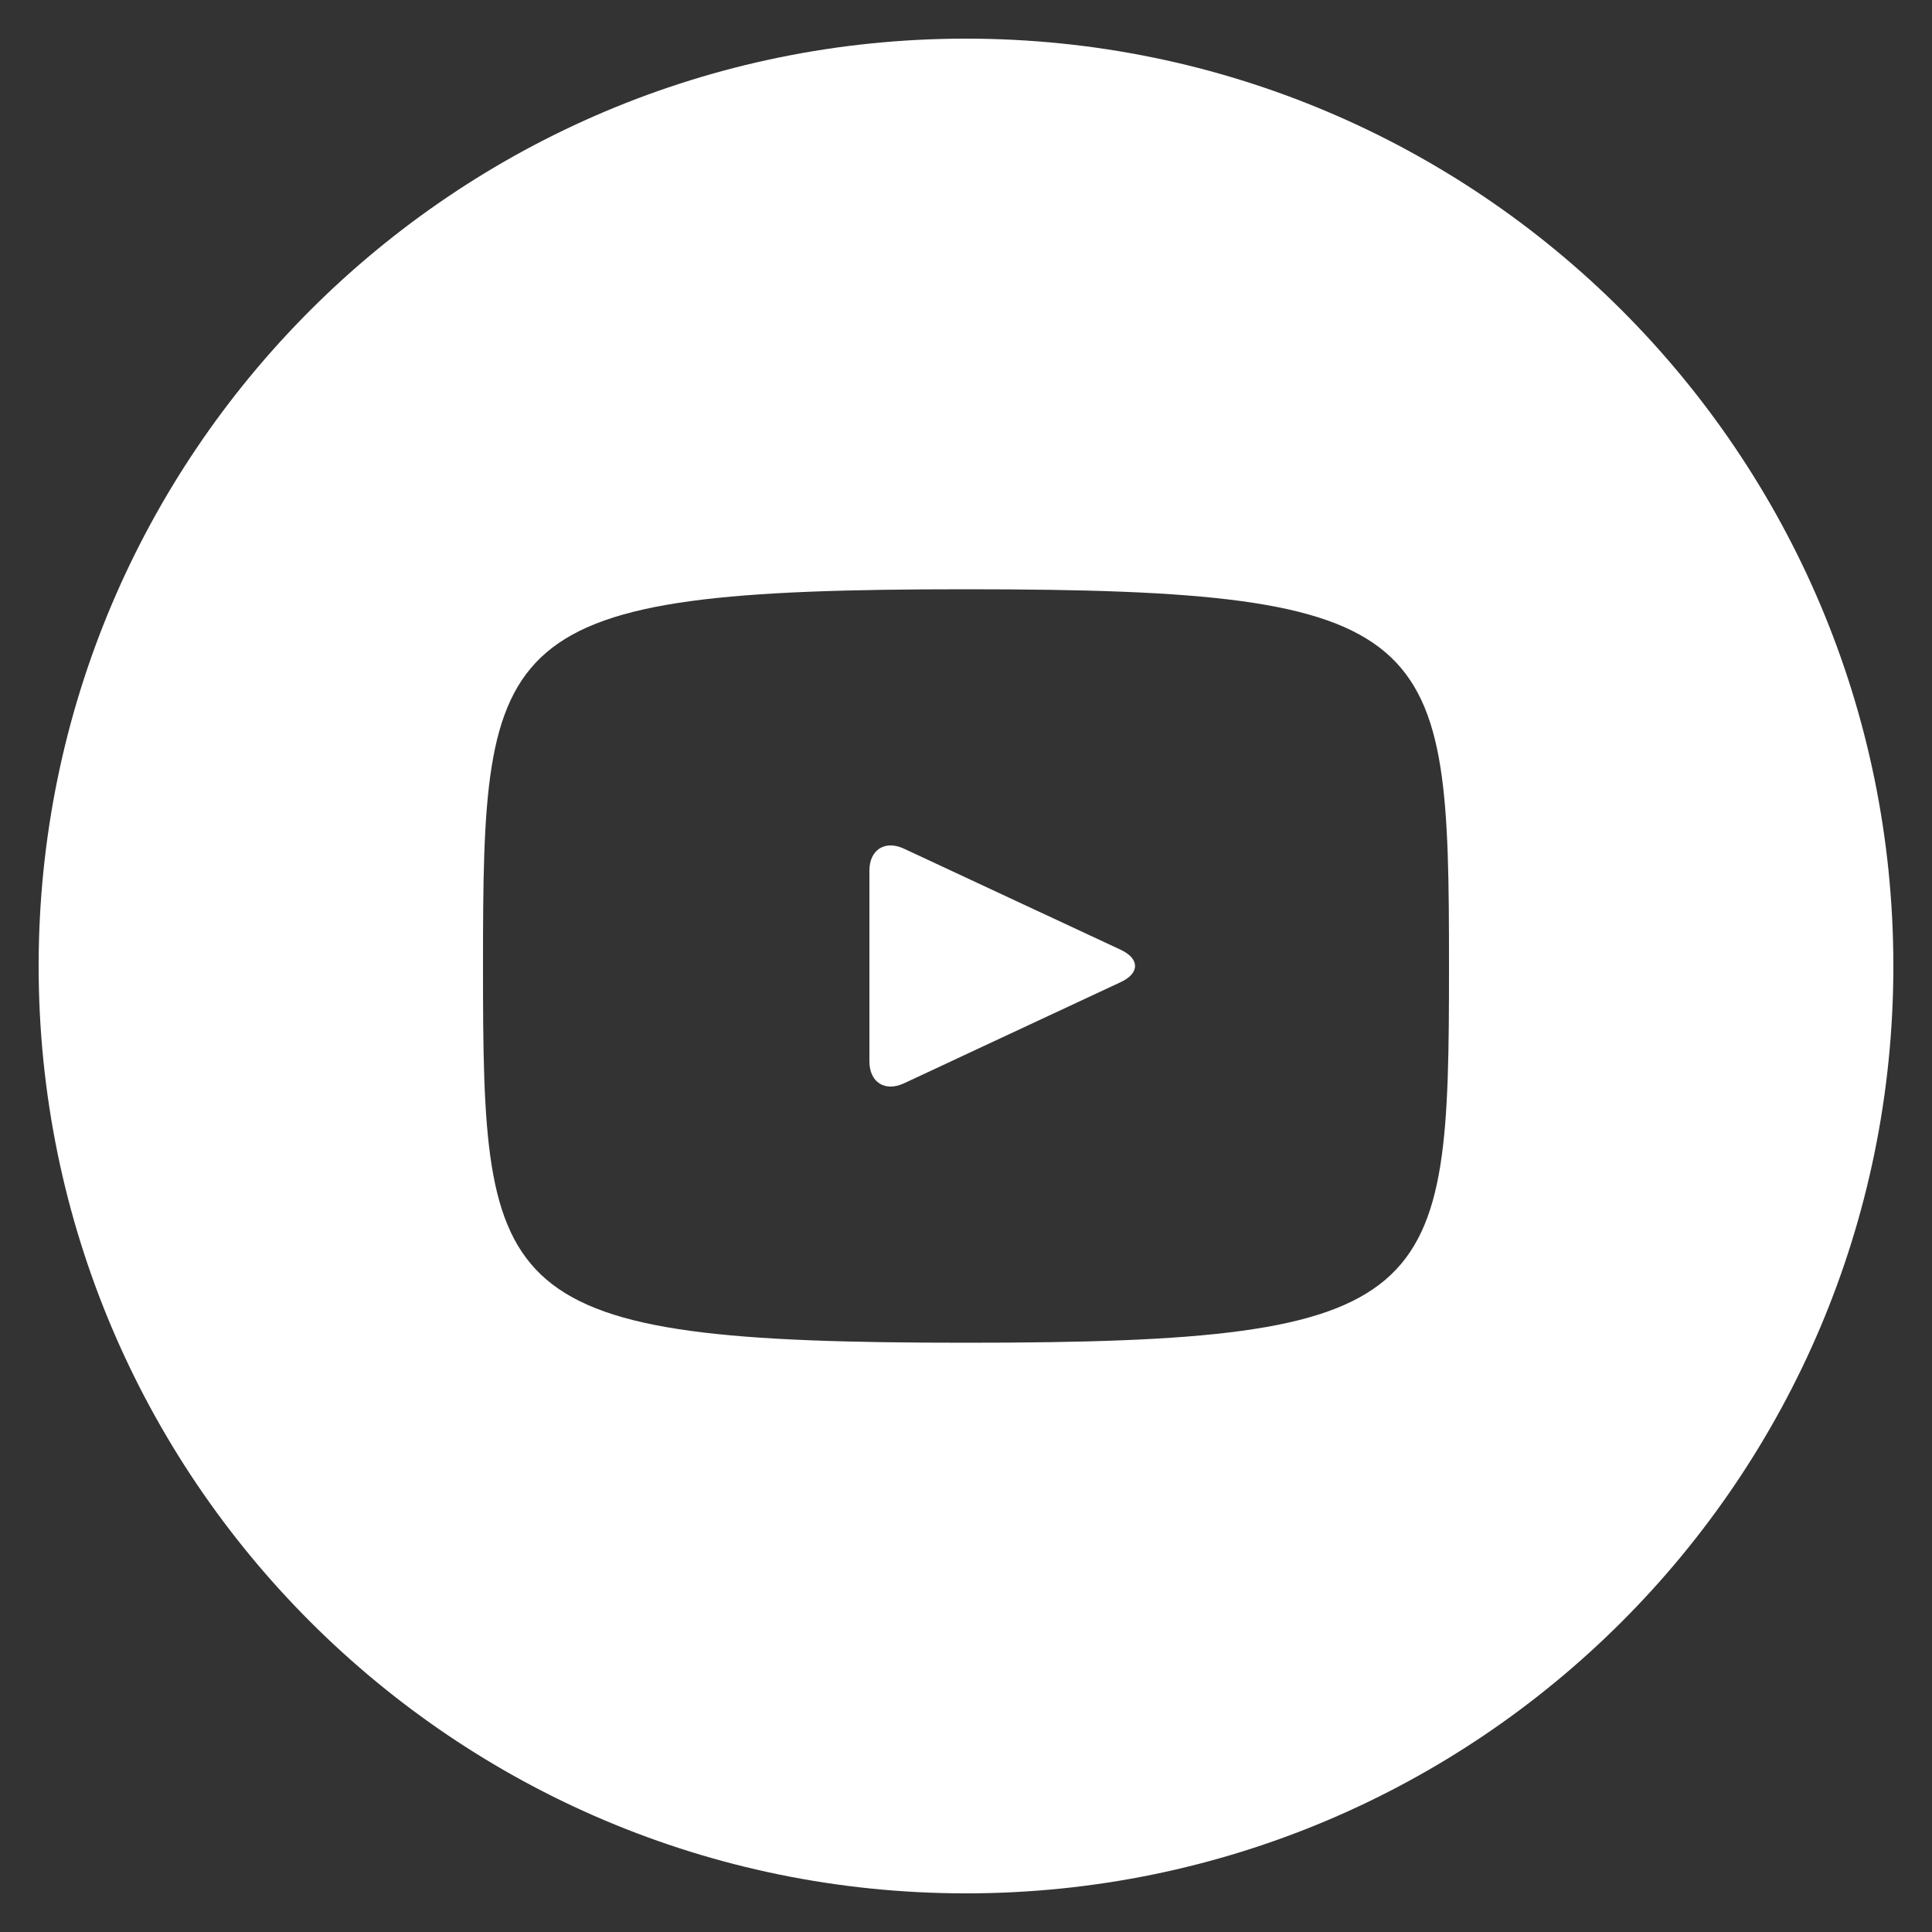 <svg width="27" height="27" viewBox="0 0 27 27" fill="none" xmlns="http://www.w3.org/2000/svg">
<rect x="0" y="0" width="27" height="27" fill="#333333" stroke="none"/>
<path d="M15.664 13.274L12.632 11.86C12.367 11.737 12.15 11.875 12.15 12.168V14.832C12.15 15.125 12.367 15.263 12.632 15.14L15.663 13.725C15.929 13.601 15.929 13.399 15.664 13.274ZM13.5 0.54C6.342 0.54 0.54 6.342 0.54 13.5C0.54 20.658 6.342 26.46 13.5 26.46C20.658 26.46 26.46 20.658 26.46 13.5C26.46 6.342 20.658 0.54 13.5 0.54ZM13.5 18.765C6.866 18.765 6.75 18.167 6.75 13.5C6.75 8.833 6.866 8.235 13.5 8.235C20.134 8.235 20.25 8.833 20.25 13.5C20.25 18.167 20.134 18.765 13.5 18.765Z" fill="white"/>
</svg>
